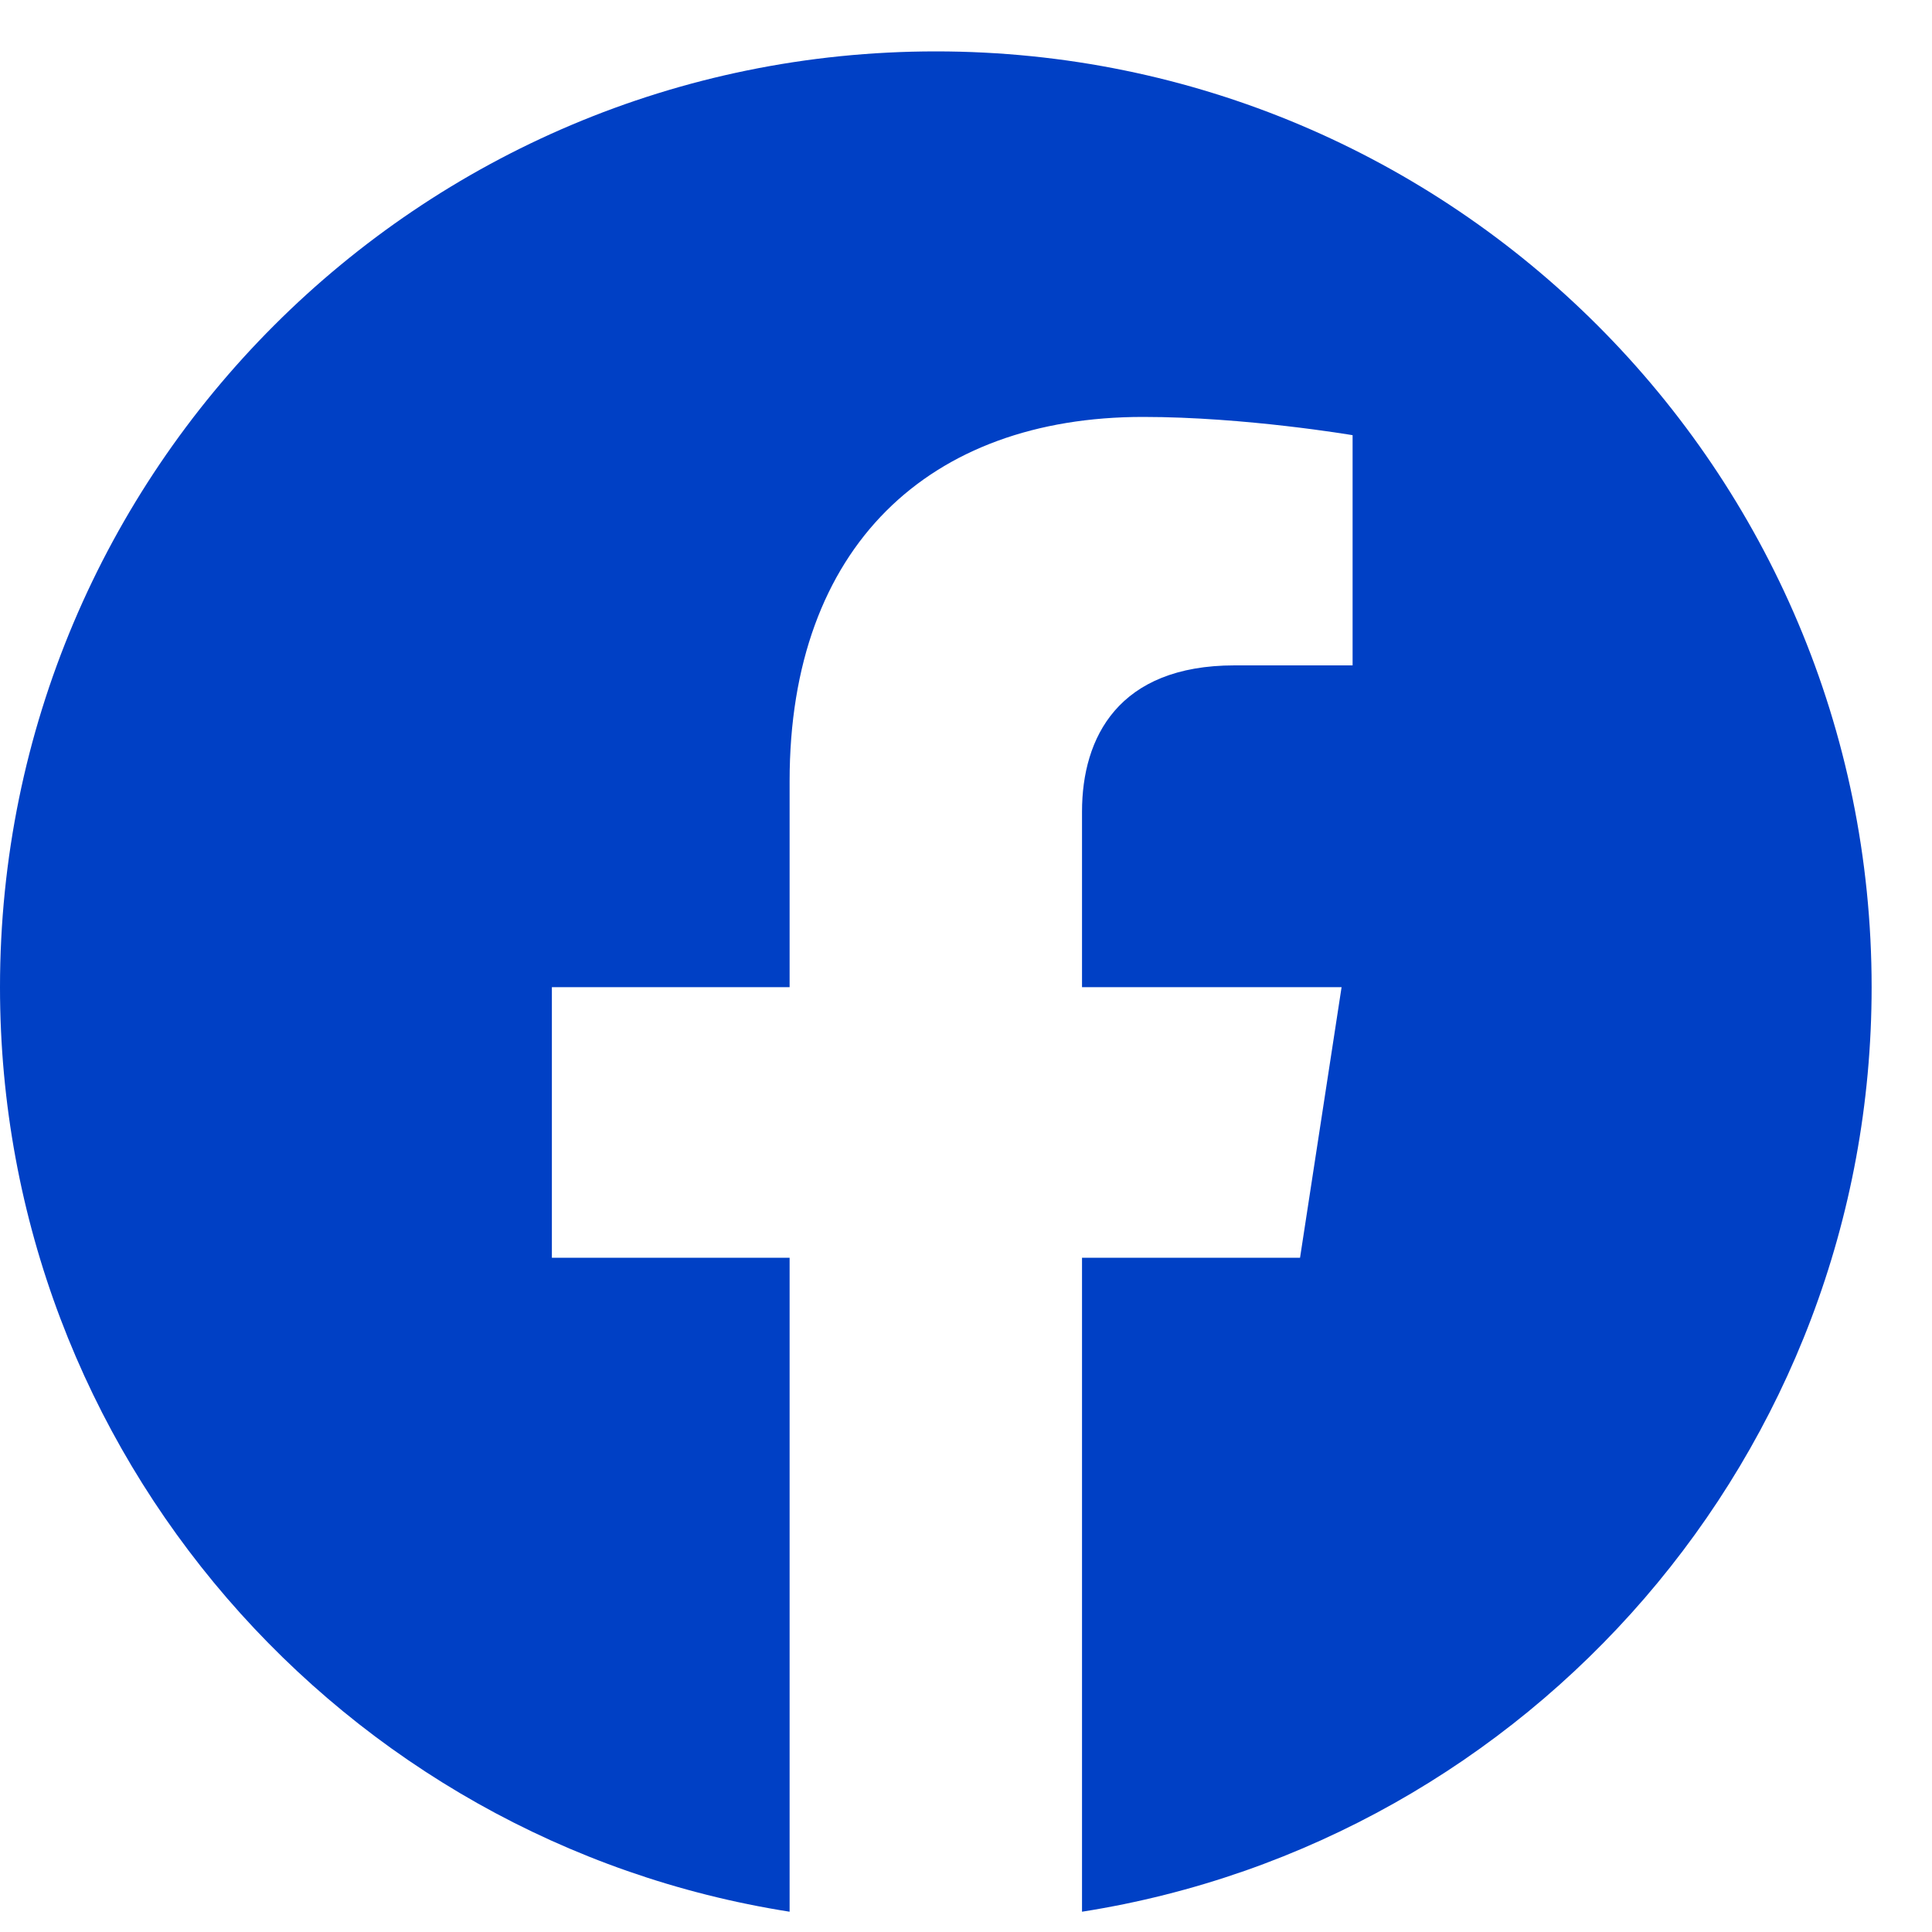 <svg width="20" height="20" viewBox="0 0 20 20" fill="none" xmlns="http://www.w3.org/2000/svg">
<path d="M19.375 10.219C19.375 4.868 15.039 0.532 9.688 0.532C4.336 0.532 0 4.868 0 10.219C0 15.054 3.543 19.062 8.174 19.79V13.02H5.713V10.219H8.174V8.085C8.174 5.657 9.619 4.316 11.833 4.316C12.893 4.316 14.002 4.505 14.002 4.505V6.888H12.78C11.577 6.888 11.201 7.635 11.201 8.401V10.219H13.888L13.458 13.02H11.201V19.79C15.832 19.062 19.375 15.054 19.375 10.219Z" fill="#0040C5"/>
</svg>
